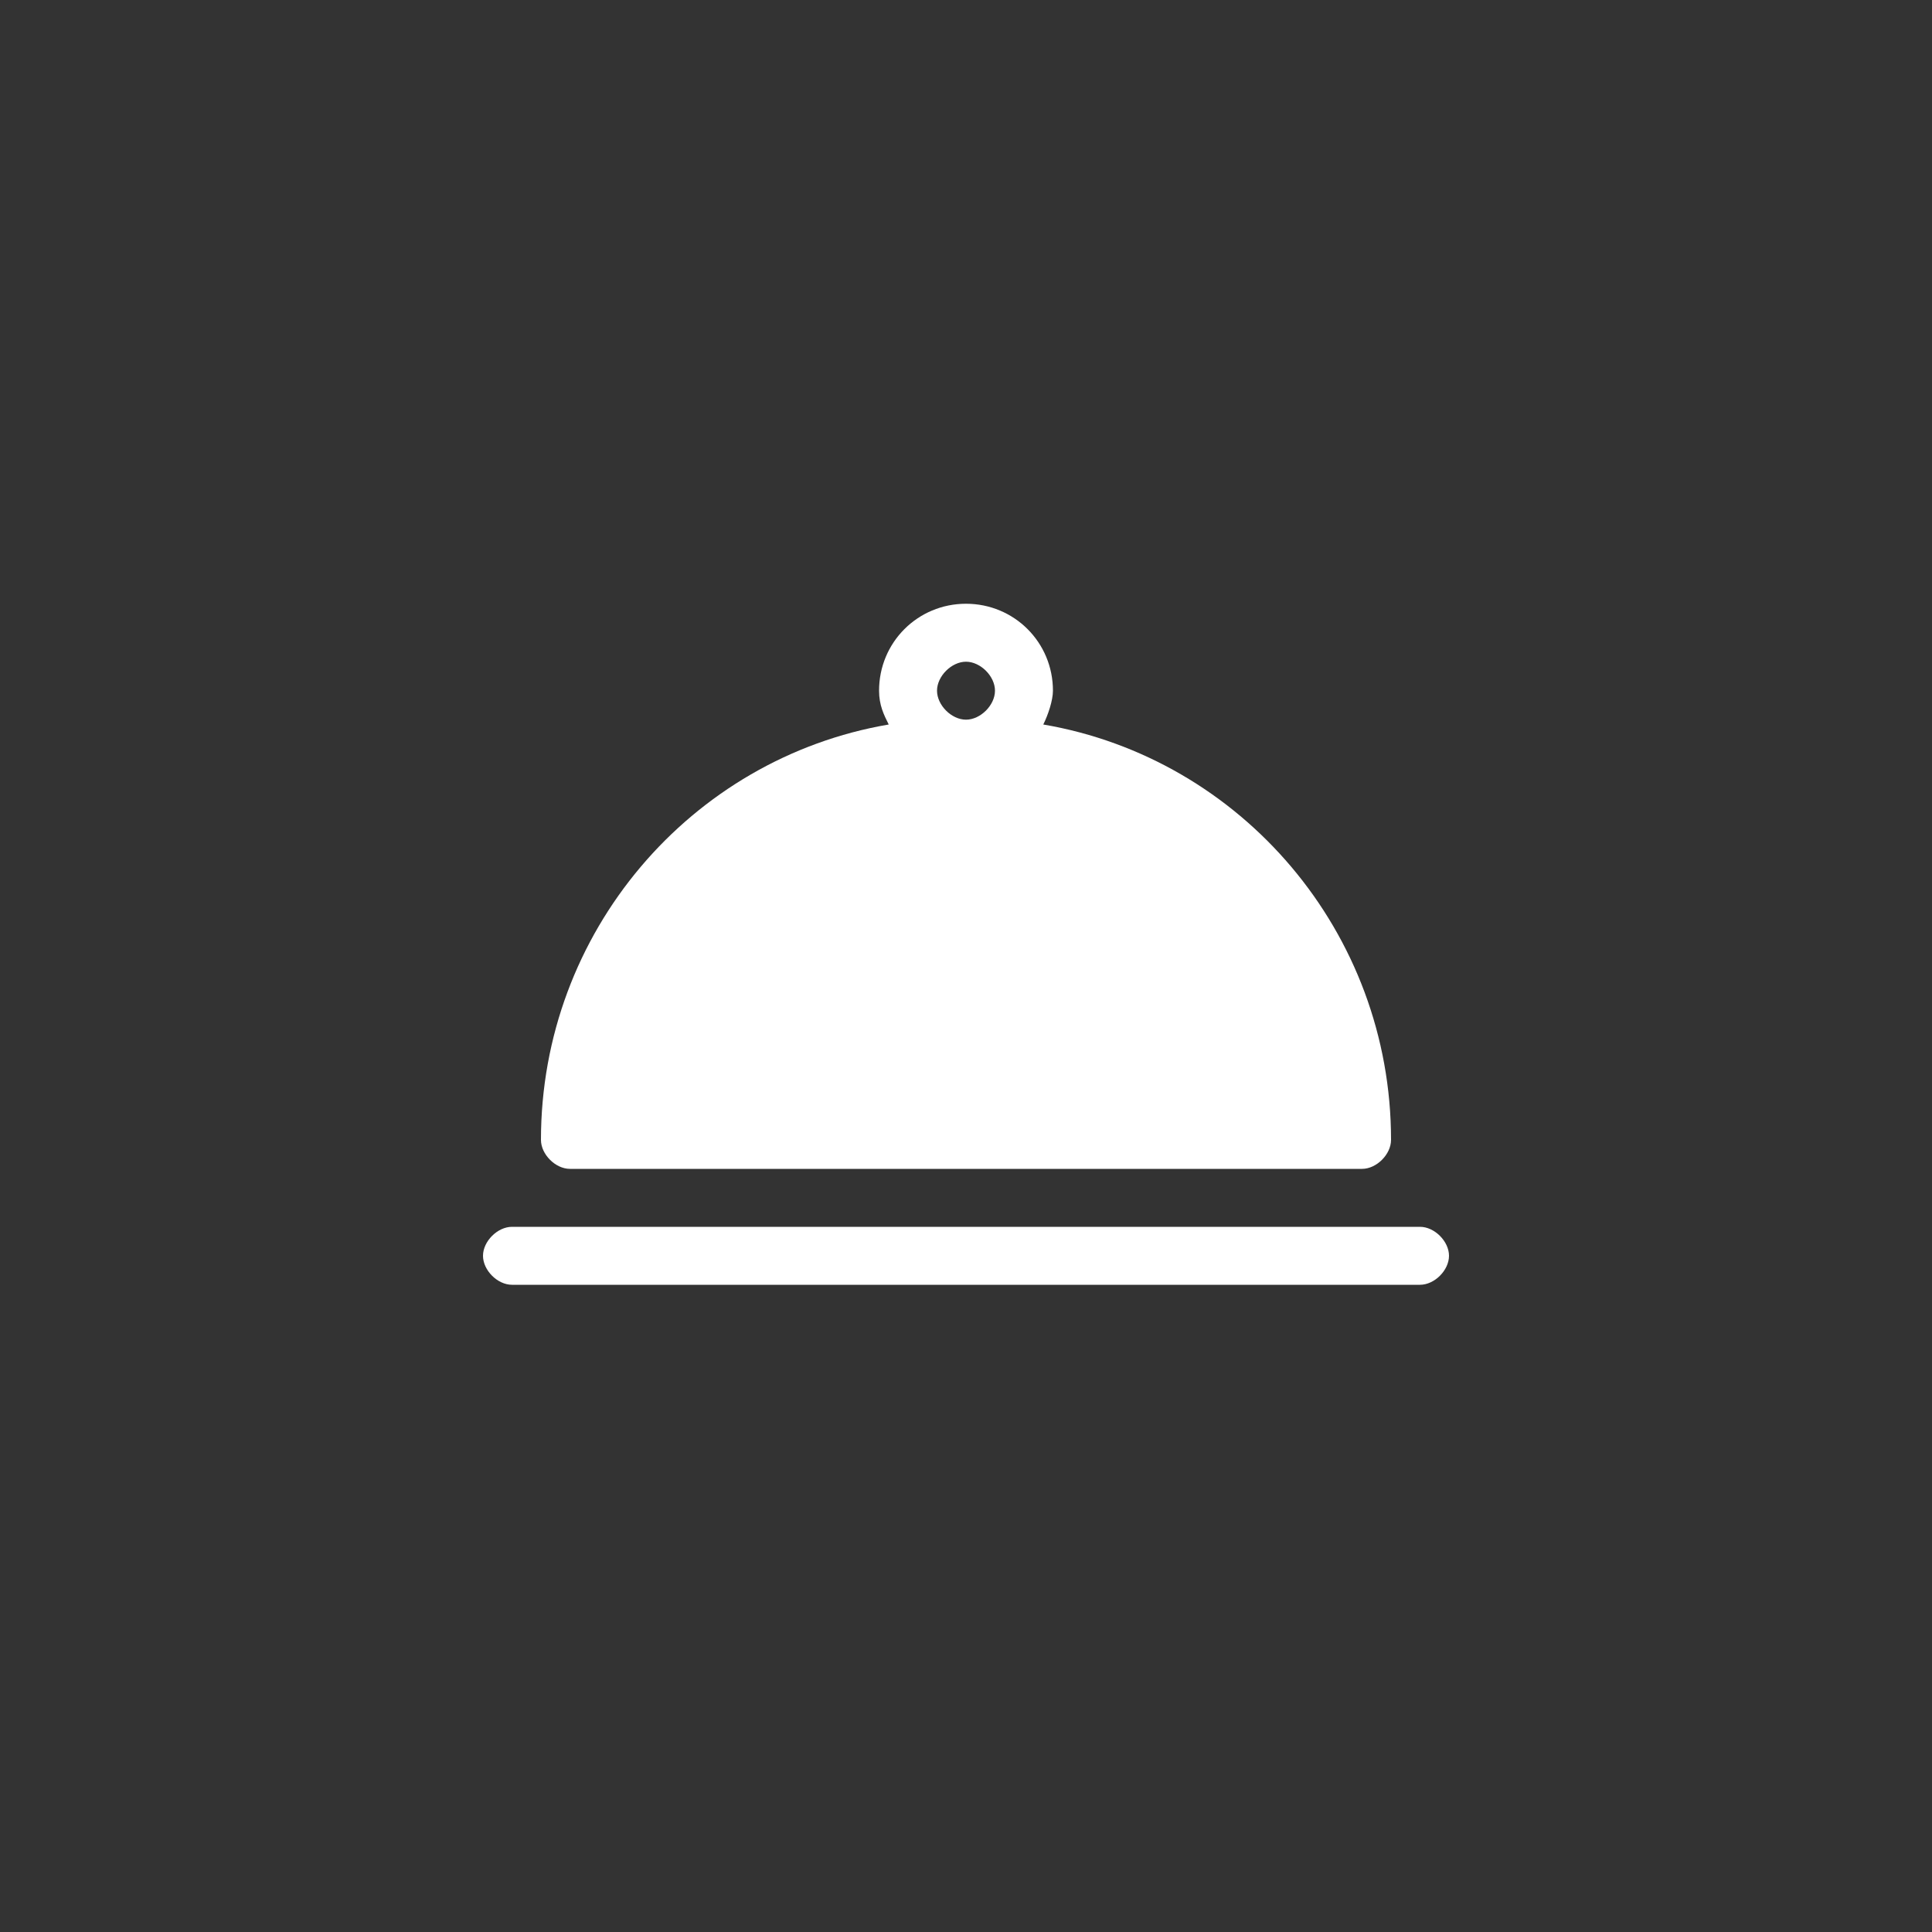 <?xml version="1.0" encoding="utf-8"?>
<!-- Generator: Adobe Illustrator 23.0.0, SVG Export Plug-In . SVG Version: 6.00 Build 0)  -->
<svg version="1.1" id="Слой_1" xmlns="http://www.w3.org/2000/svg" xmlns:xlink="http://www.w3.org/1999/xlink" x="0px" y="0px"
	 viewBox="0 0 40 40" style="enable-background:new 0 0 40 40;" xml:space="preserve">
<rect x="0" y="0" width="40" height="40" fill="#333333" stroke="none"/>
<style type="text/css">
	.st0{fill:#FFFFFF;}
</style>
<title>resorant_red</title>
<desc>Created with Sketch.</desc>
<g id="О-комплексе">
	<g transform="translate(-970, -2251)">
		<g id="Infrastructure" transform="translate(-164, 1921)">
			<g id="Group-2" transform="translate(1124, 318)">
				<path id="resorant_red" class="st0" d="M21.2,35.6c0,0.3,0.3,0.6,0.6,0.6h16.4c0.3,0,0.6-0.3,0.6-0.6c0-4.3-3.1-7.9-7.2-8.6
					c0.1-0.2,0.2-0.5,0.2-0.7c0-1-0.8-1.8-1.8-1.8s-1.8,0.8-1.8,1.8c0,0.3,0.1,0.5,0.2,0.7C24.3,27.7,21.2,31.3,21.2,35.6z
					 M29.4,26.3c0-0.3,0.3-0.6,0.6-0.6s0.6,0.3,0.6,0.6s-0.3,0.6-0.6,0.6S29.4,26.6,29.4,26.3z M39.4,37.4c0.3,0,0.6,0.3,0.6,0.6
					s-0.3,0.6-0.6,0.6H20.6c-0.3,0-0.6-0.3-0.6-0.6s0.3-0.6,0.6-0.6H39.4z"/>
			</g>
		</g>
	</g>
</g>
</svg>
